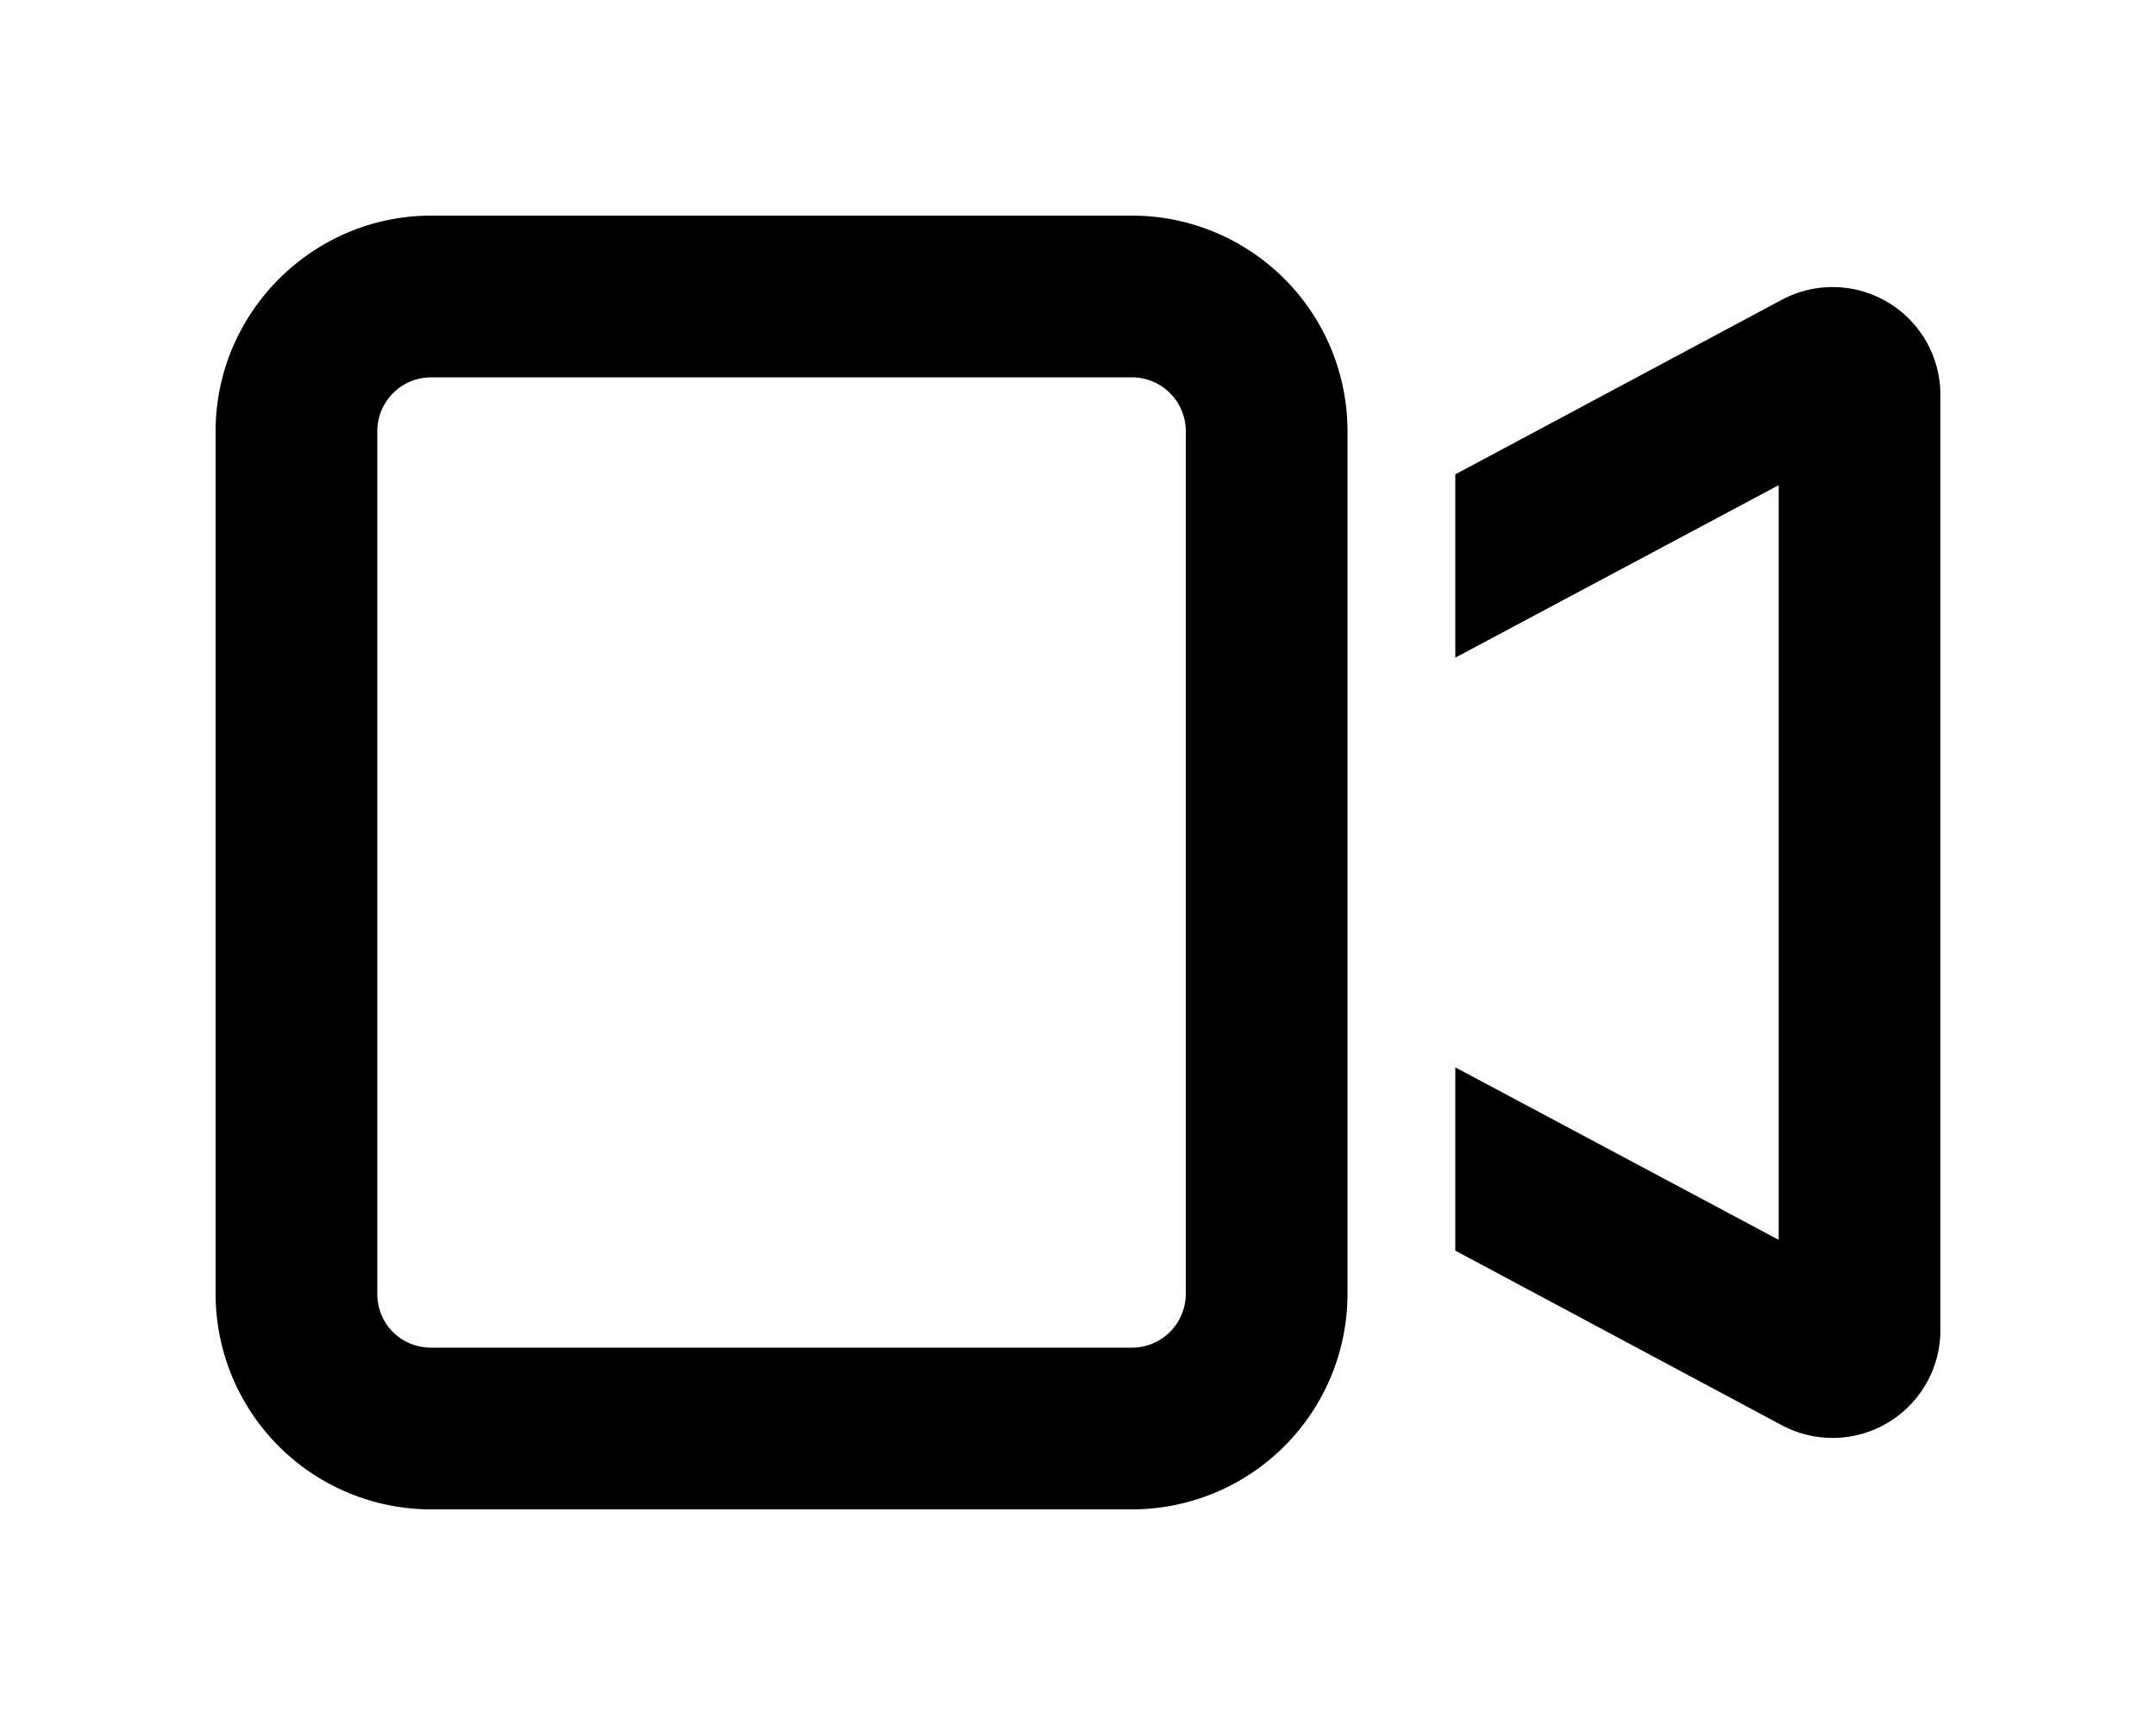 <svg xmlns="http://www.w3.org/2000/svg" viewBox="0 0 20 16" fill="currentColor"><path fill-rule="evenodd" d="M2 4c0-1.1.9-2 2-2h6.5a2 2 0 0 1 2 2v8a2 2 0 0 1-2 2H4a2 2 0 0 1-2-2V4Zm2-.5a.5.5 0 0 0-.5.5v8c0 .28.22.5.5.5h6.5a.5.5 0 0 0 .5-.5V4a.5.5 0 0 0-.5-.5H4Z"/><path d="M16.53 13.22 13.5 11.6V9.9l3 1.6v-7l-3 1.6V4.4l3.03-1.62a1 1 0 0 1 1.47.89v8.66a1 1 0 0 1-1.47.89Z"/></svg>